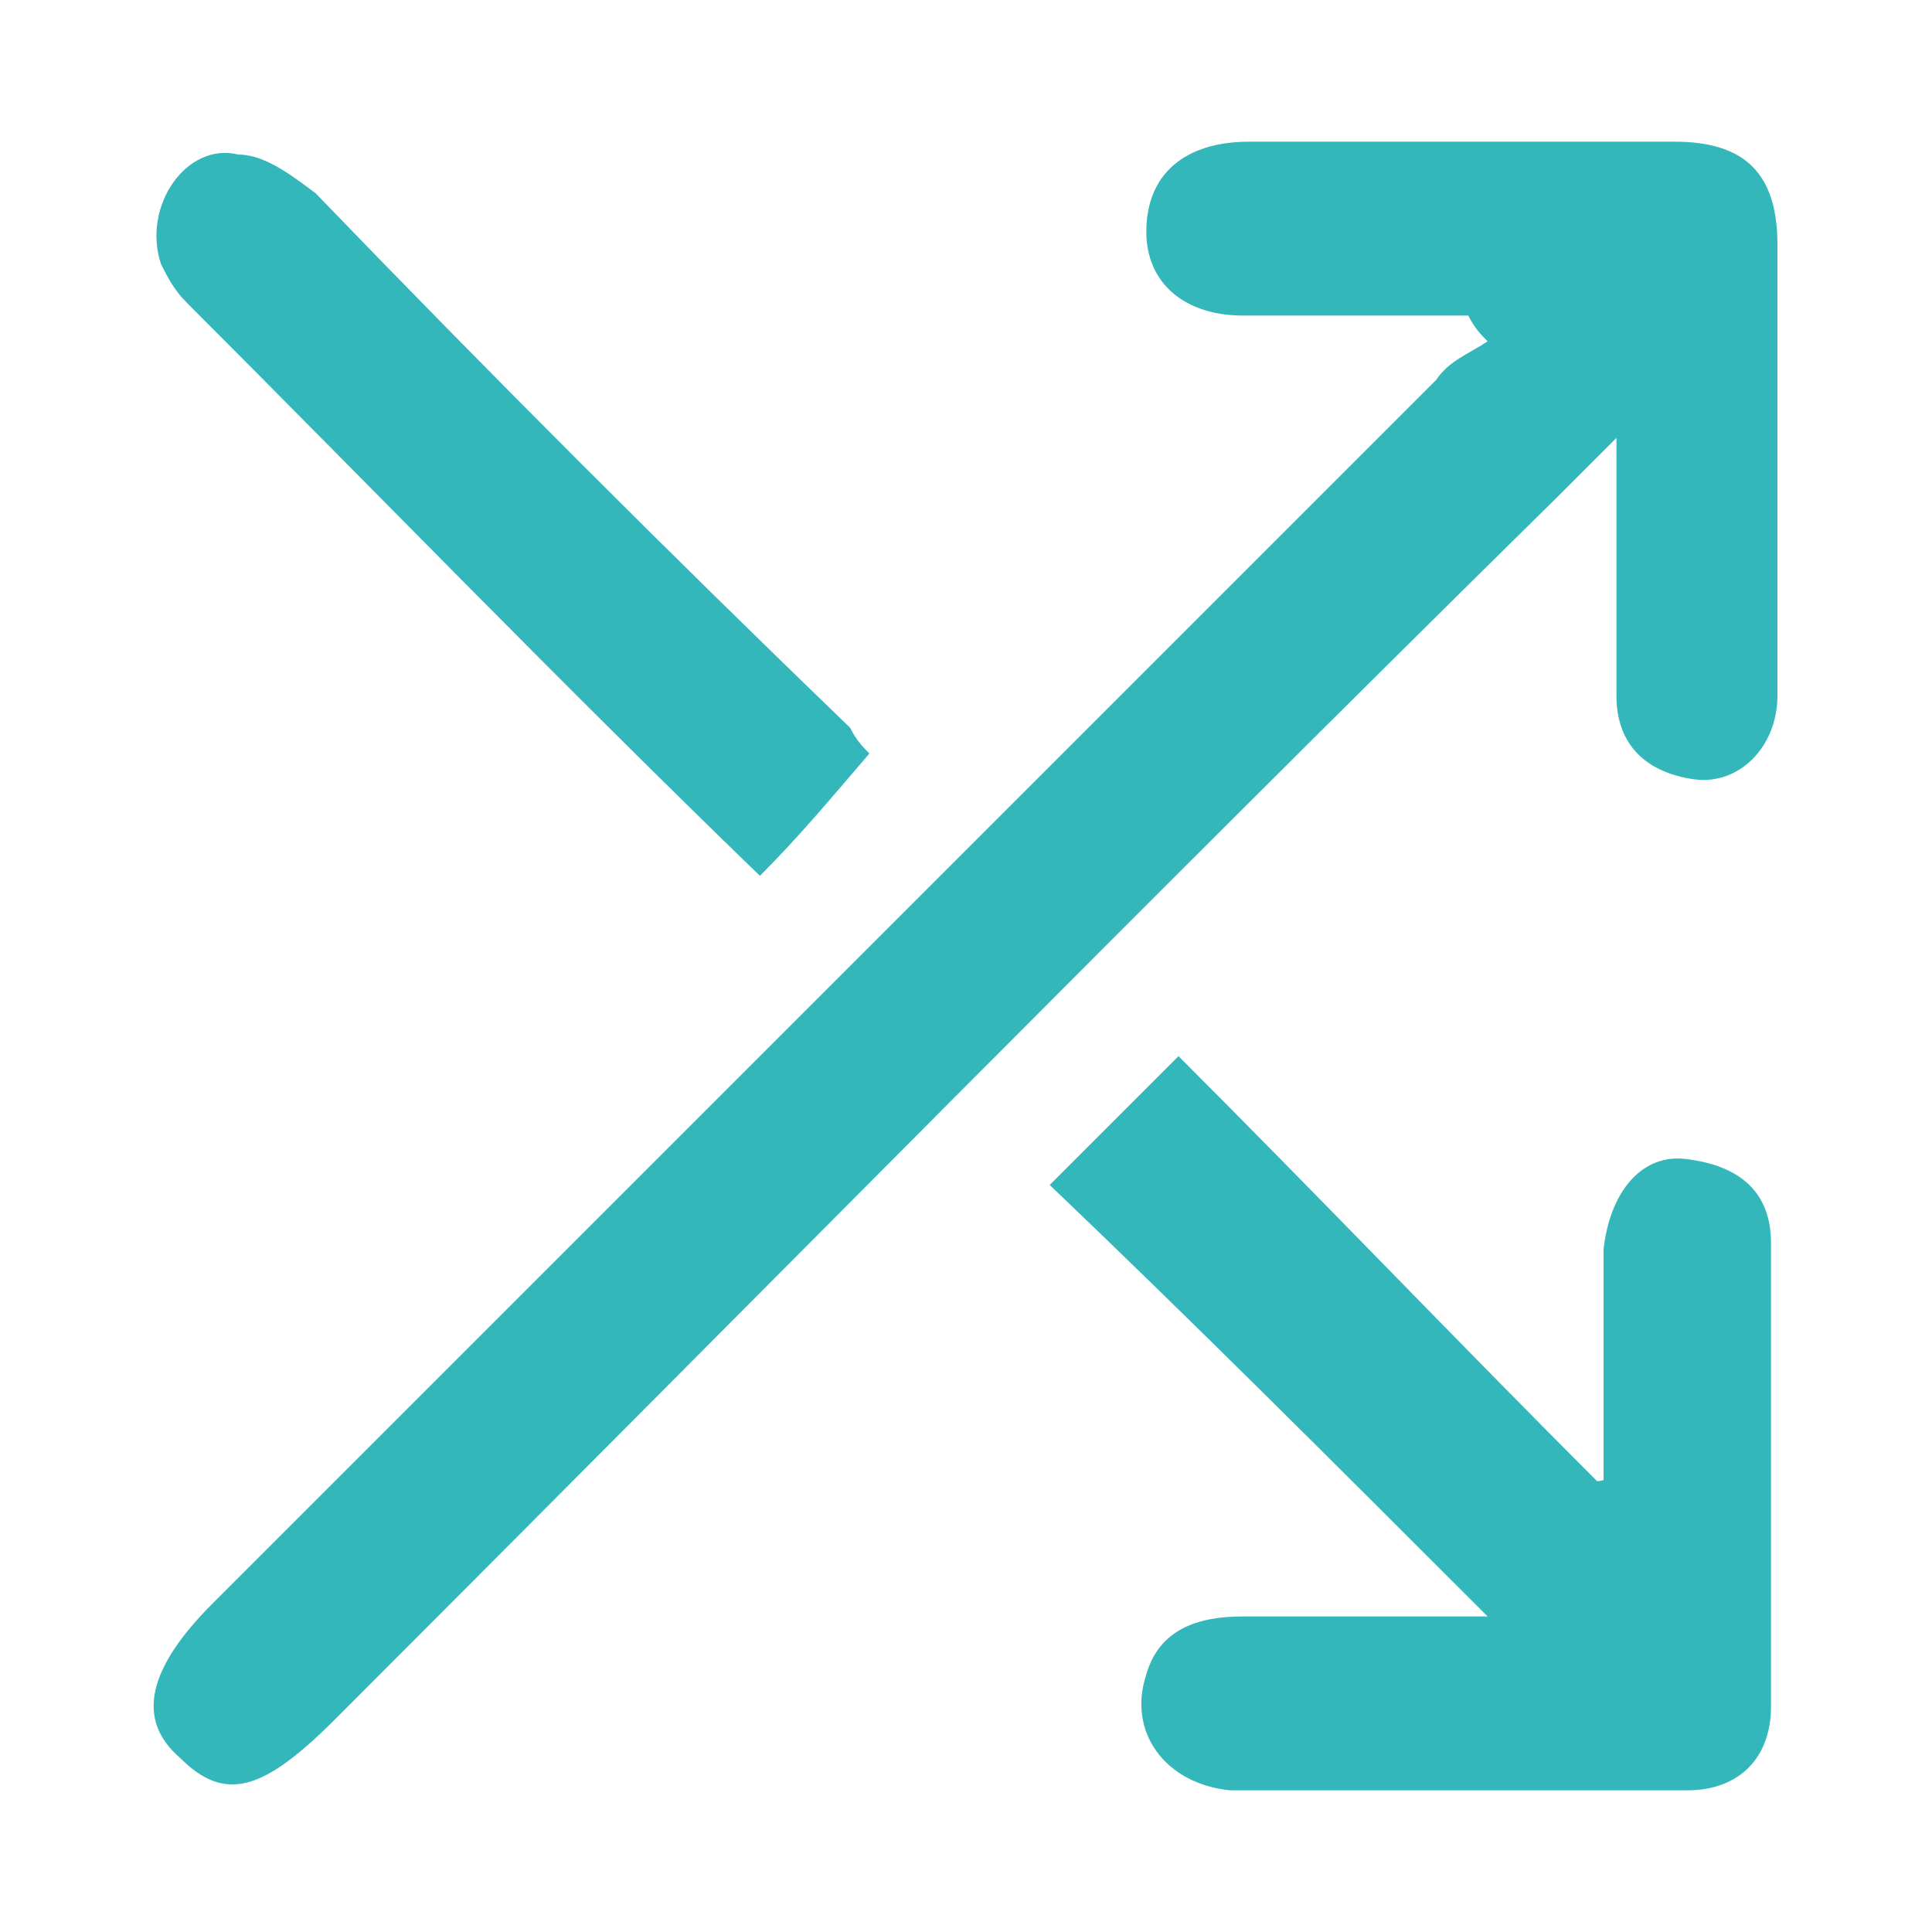<?xml version="1.0" encoding="utf-8"?>
<!-- Generator: Adobe Illustrator 23.0.1, SVG Export Plug-In . SVG Version: 6.00 Build 0)  -->
<svg version="1.1" id="Capa_1" xmlns="http://www.w3.org/2000/svg" xmlns:xlink="http://www.w3.org/1999/xlink" x="0px" y="0px"
	 viewBox="0 0 30 30" style="enable-background:new 0 0 30 30;" xml:space="preserve">
<style type="text/css">
	.st0{fill:#34B7BA;}
</style>
<g>
	<g>
		<path class="st0" d="M23.1,5.3c-0.3,0.2-0.6,0.3-0.8,0.6c-6.3,6.3-12.6,12.6-19,19c-1,1-1.2,1.8-0.5,2.4c0.7,0.7,1.3,0.5,2.4-0.6
			c6.3-6.3,12.6-12.7,19-19c0.2-0.2,0.5-0.5,0.9-0.9c0,0.9,0,1.5,0,2.1c0,0.6,0,1.3,0,1.9c0,0.8,0.5,1.2,1.2,1.3
			c0.7,0.1,1.3-0.5,1.3-1.3c0-1.4,0-2.8,0-4.2c0-0.9,0-1.9,0-2.8c0-1.1-0.5-1.6-1.6-1.6c-2.2,0-4.4,0-6.6,0c-1,0-1.6,0.5-1.6,1.4
			c0,0.8,0.6,1.3,1.5,1.3c1.2,0,2.3,0,3.5,0C22.9,5.1,23,5.2,23.1,5.3z"/>
		<path class="st0" d="M24.8,23c-2.2-2.2-4.3-4.4-6.5-6.6c-0.7,0.7-1.3,1.3-2,2c2.2,2.1,4.4,4.3,6.8,6.7c-1.4,0-2.6,0-3.8,0
			c-0.7,0-1.3,0.2-1.5,0.9c-0.3,0.9,0.3,1.7,1.3,1.8c2.4,0,4.8,0,7.1,0c0.8,0,1.3-0.5,1.3-1.3c0-2.4,0-4.8,0-7.2
			c0-0.8-0.5-1.2-1.3-1.3c-0.7-0.1-1.2,0.5-1.3,1.4c0,1.3,0,2.5,0,3.8C25,22.9,24.9,23,24.8,23z"/>
		<path class="st0" d="M11.8,13.6c0.6-0.6,1.1-1.2,1.7-1.9c-0.1-0.1-0.2-0.2-0.3-0.4C10.4,8.6,7.6,5.8,4.9,3
			C4.5,2.7,4.1,2.4,3.7,2.4C2.9,2.2,2.2,3.2,2.5,4.1c0.1,0.2,0.2,0.4,0.4,0.6C5.8,7.6,8.7,10.6,11.8,13.6z"/>
	</g>
</g>
</svg>
